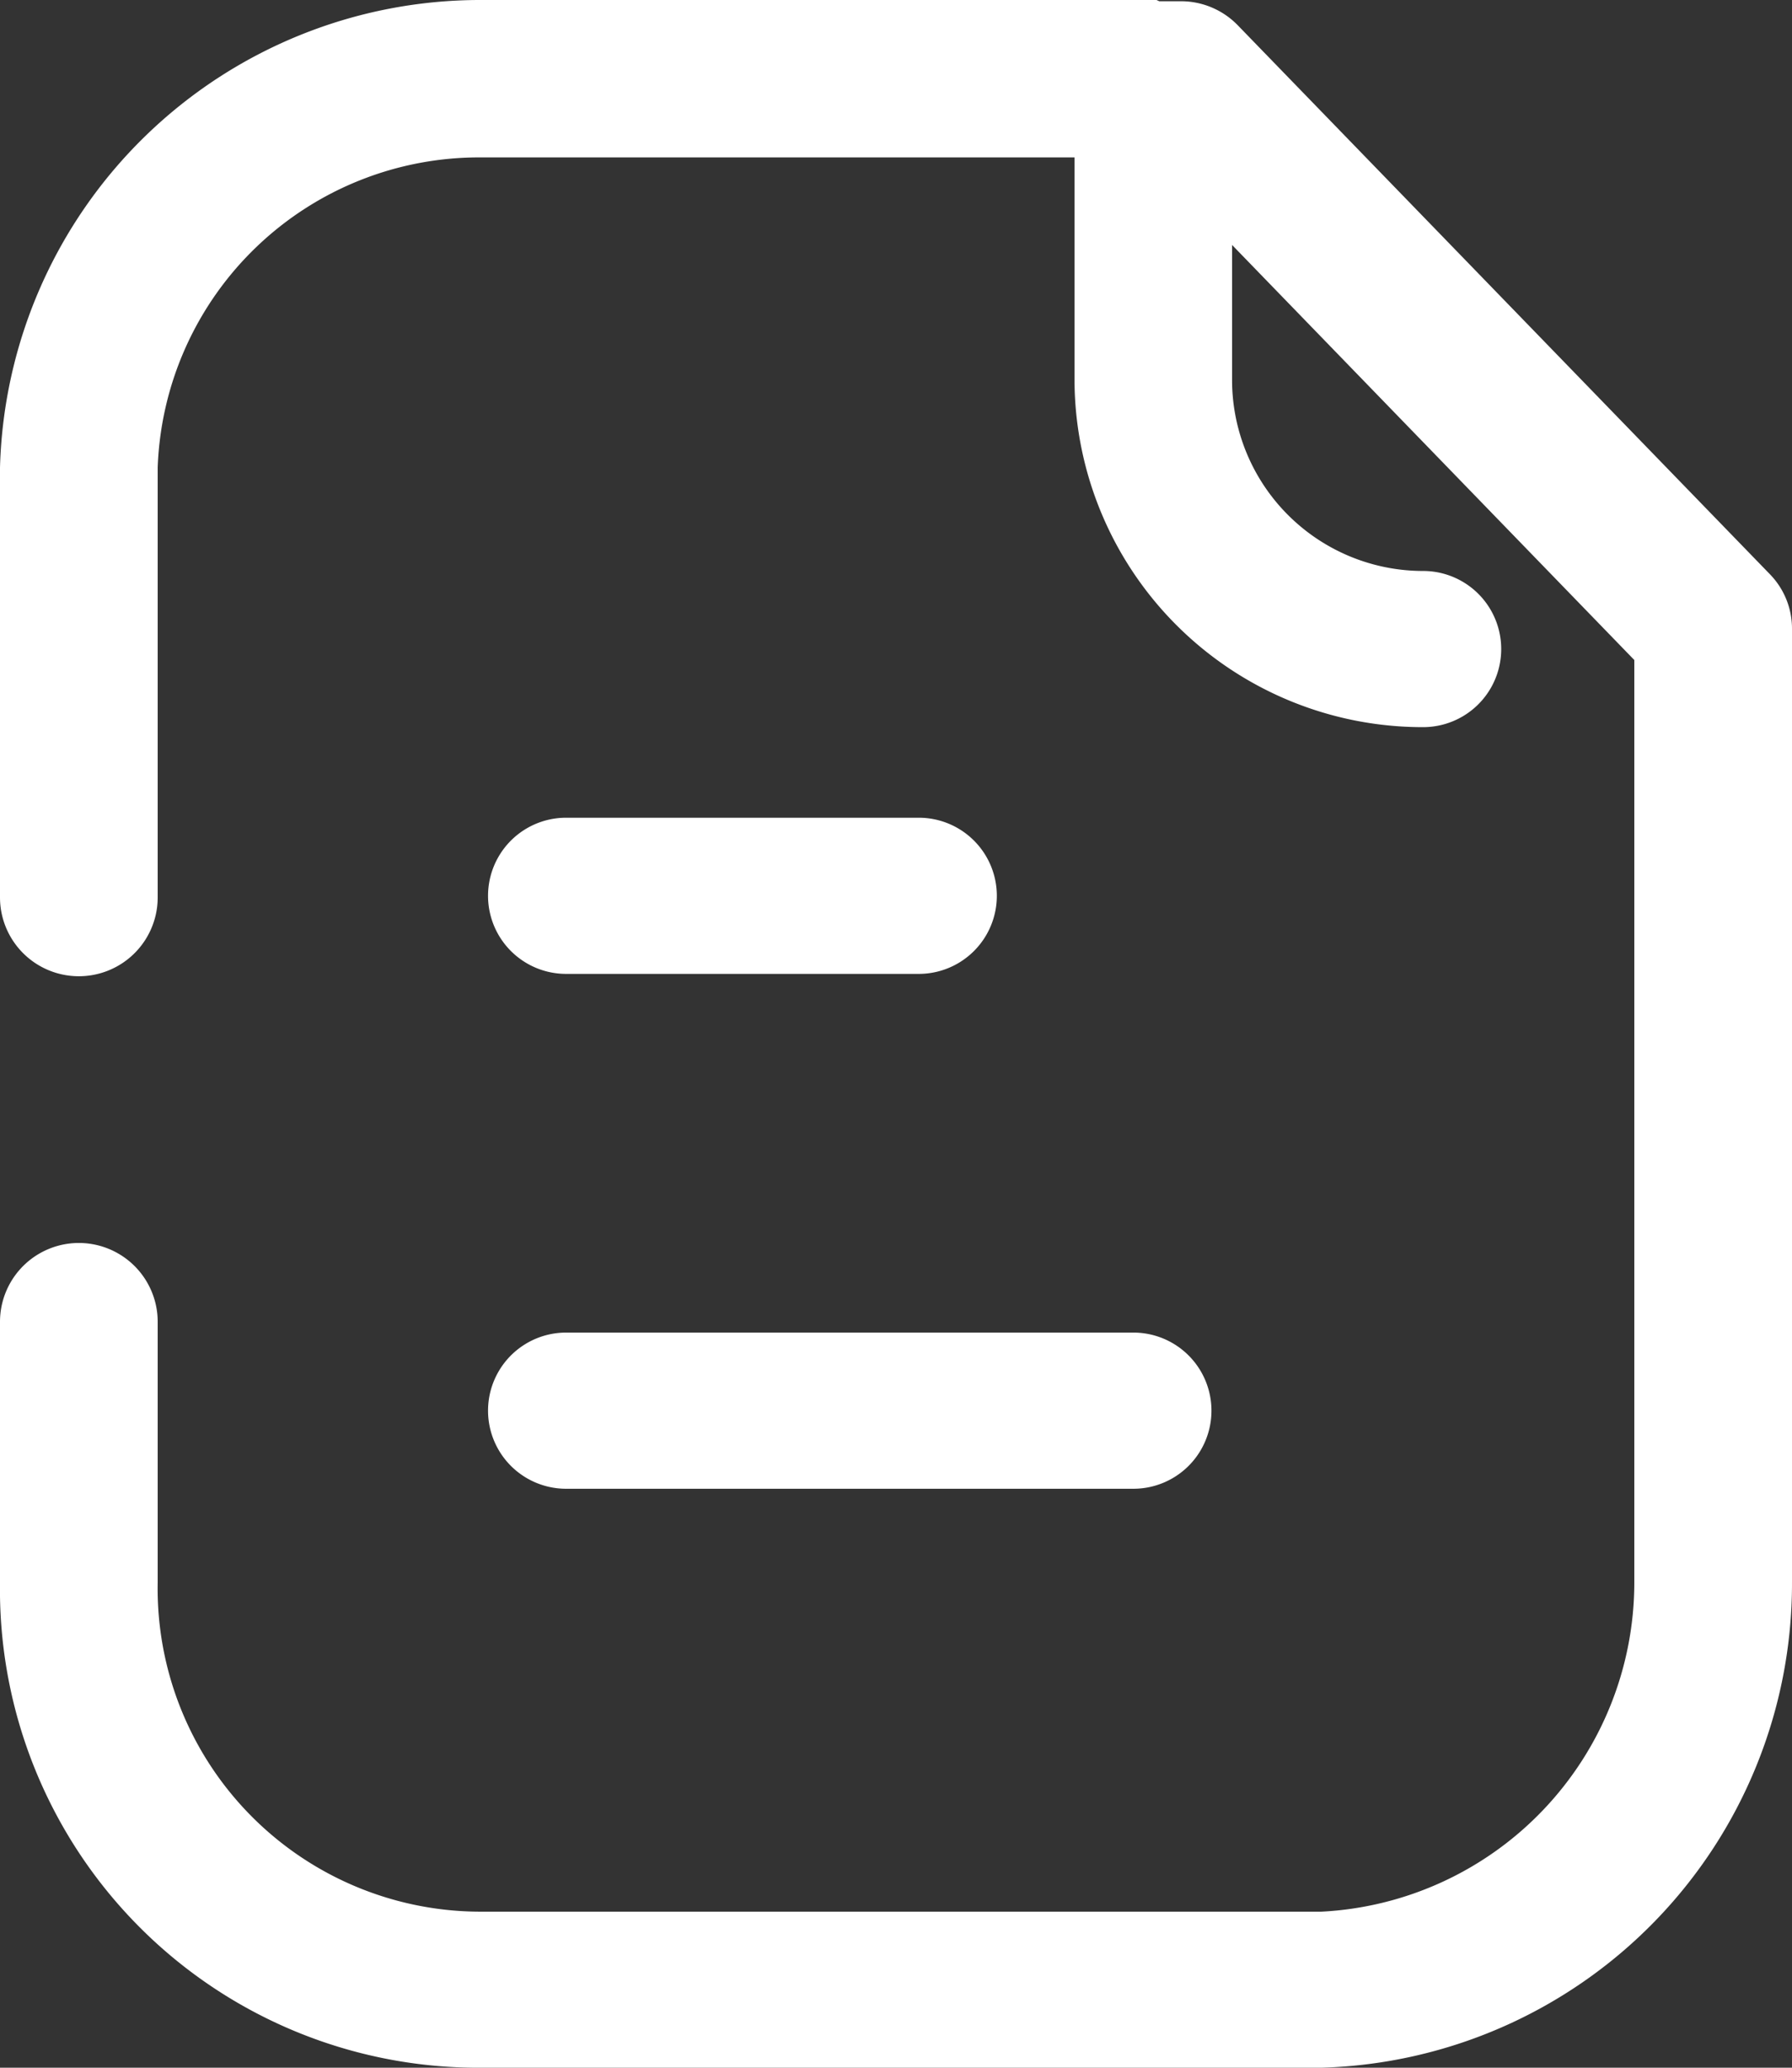<svg xmlns="http://www.w3.org/2000/svg" width="13" height="15" viewBox="0 0 13 15">
  <rect x="0" y="0" width="13" height="15" fill="#333333" stroke="none"/>
  <path id="Vector" d="M12.841,4.167,8.979.183A.574.574,0,0,0,8.567.009H8.41L8.39,0a.082.082,0,0,0-.024,0,.087.087,0,0,0-.025,0l-.019,0H3.495A3.486,3.486,0,0,0,0,3.391V6.51a.572.572,0,0,0,1.144,0V3.391A2.333,2.333,0,0,1,3.495,1.142h4.3V2.764a2.526,2.526,0,0,0,2.529,2.511h0a.566.566,0,1,0,0-1.133A1.386,1.386,0,0,1,8.938,2.764V1.777l2.918,3.011v6.694a2.392,2.392,0,0,1-2.271,2.386H3.495a2.344,2.344,0,0,1-2.351-2.386V9.589A.572.572,0,0,0,0,9.589v1.892A3.47,3.47,0,0,0,3.495,15H9.585A3.514,3.514,0,0,0,13,11.481V4.56A.565.565,0,0,0,12.841,4.167ZM4.107,10.8H8.222a.566.566,0,1,0,0-1.133H4.107a.566.566,0,1,0,0,1.133ZM6.665,7.065H4.107a.566.566,0,1,1,0-1.133H6.665a.566.566,0,1,1,0,1.133Z" fill="#fff"/>
</svg>
